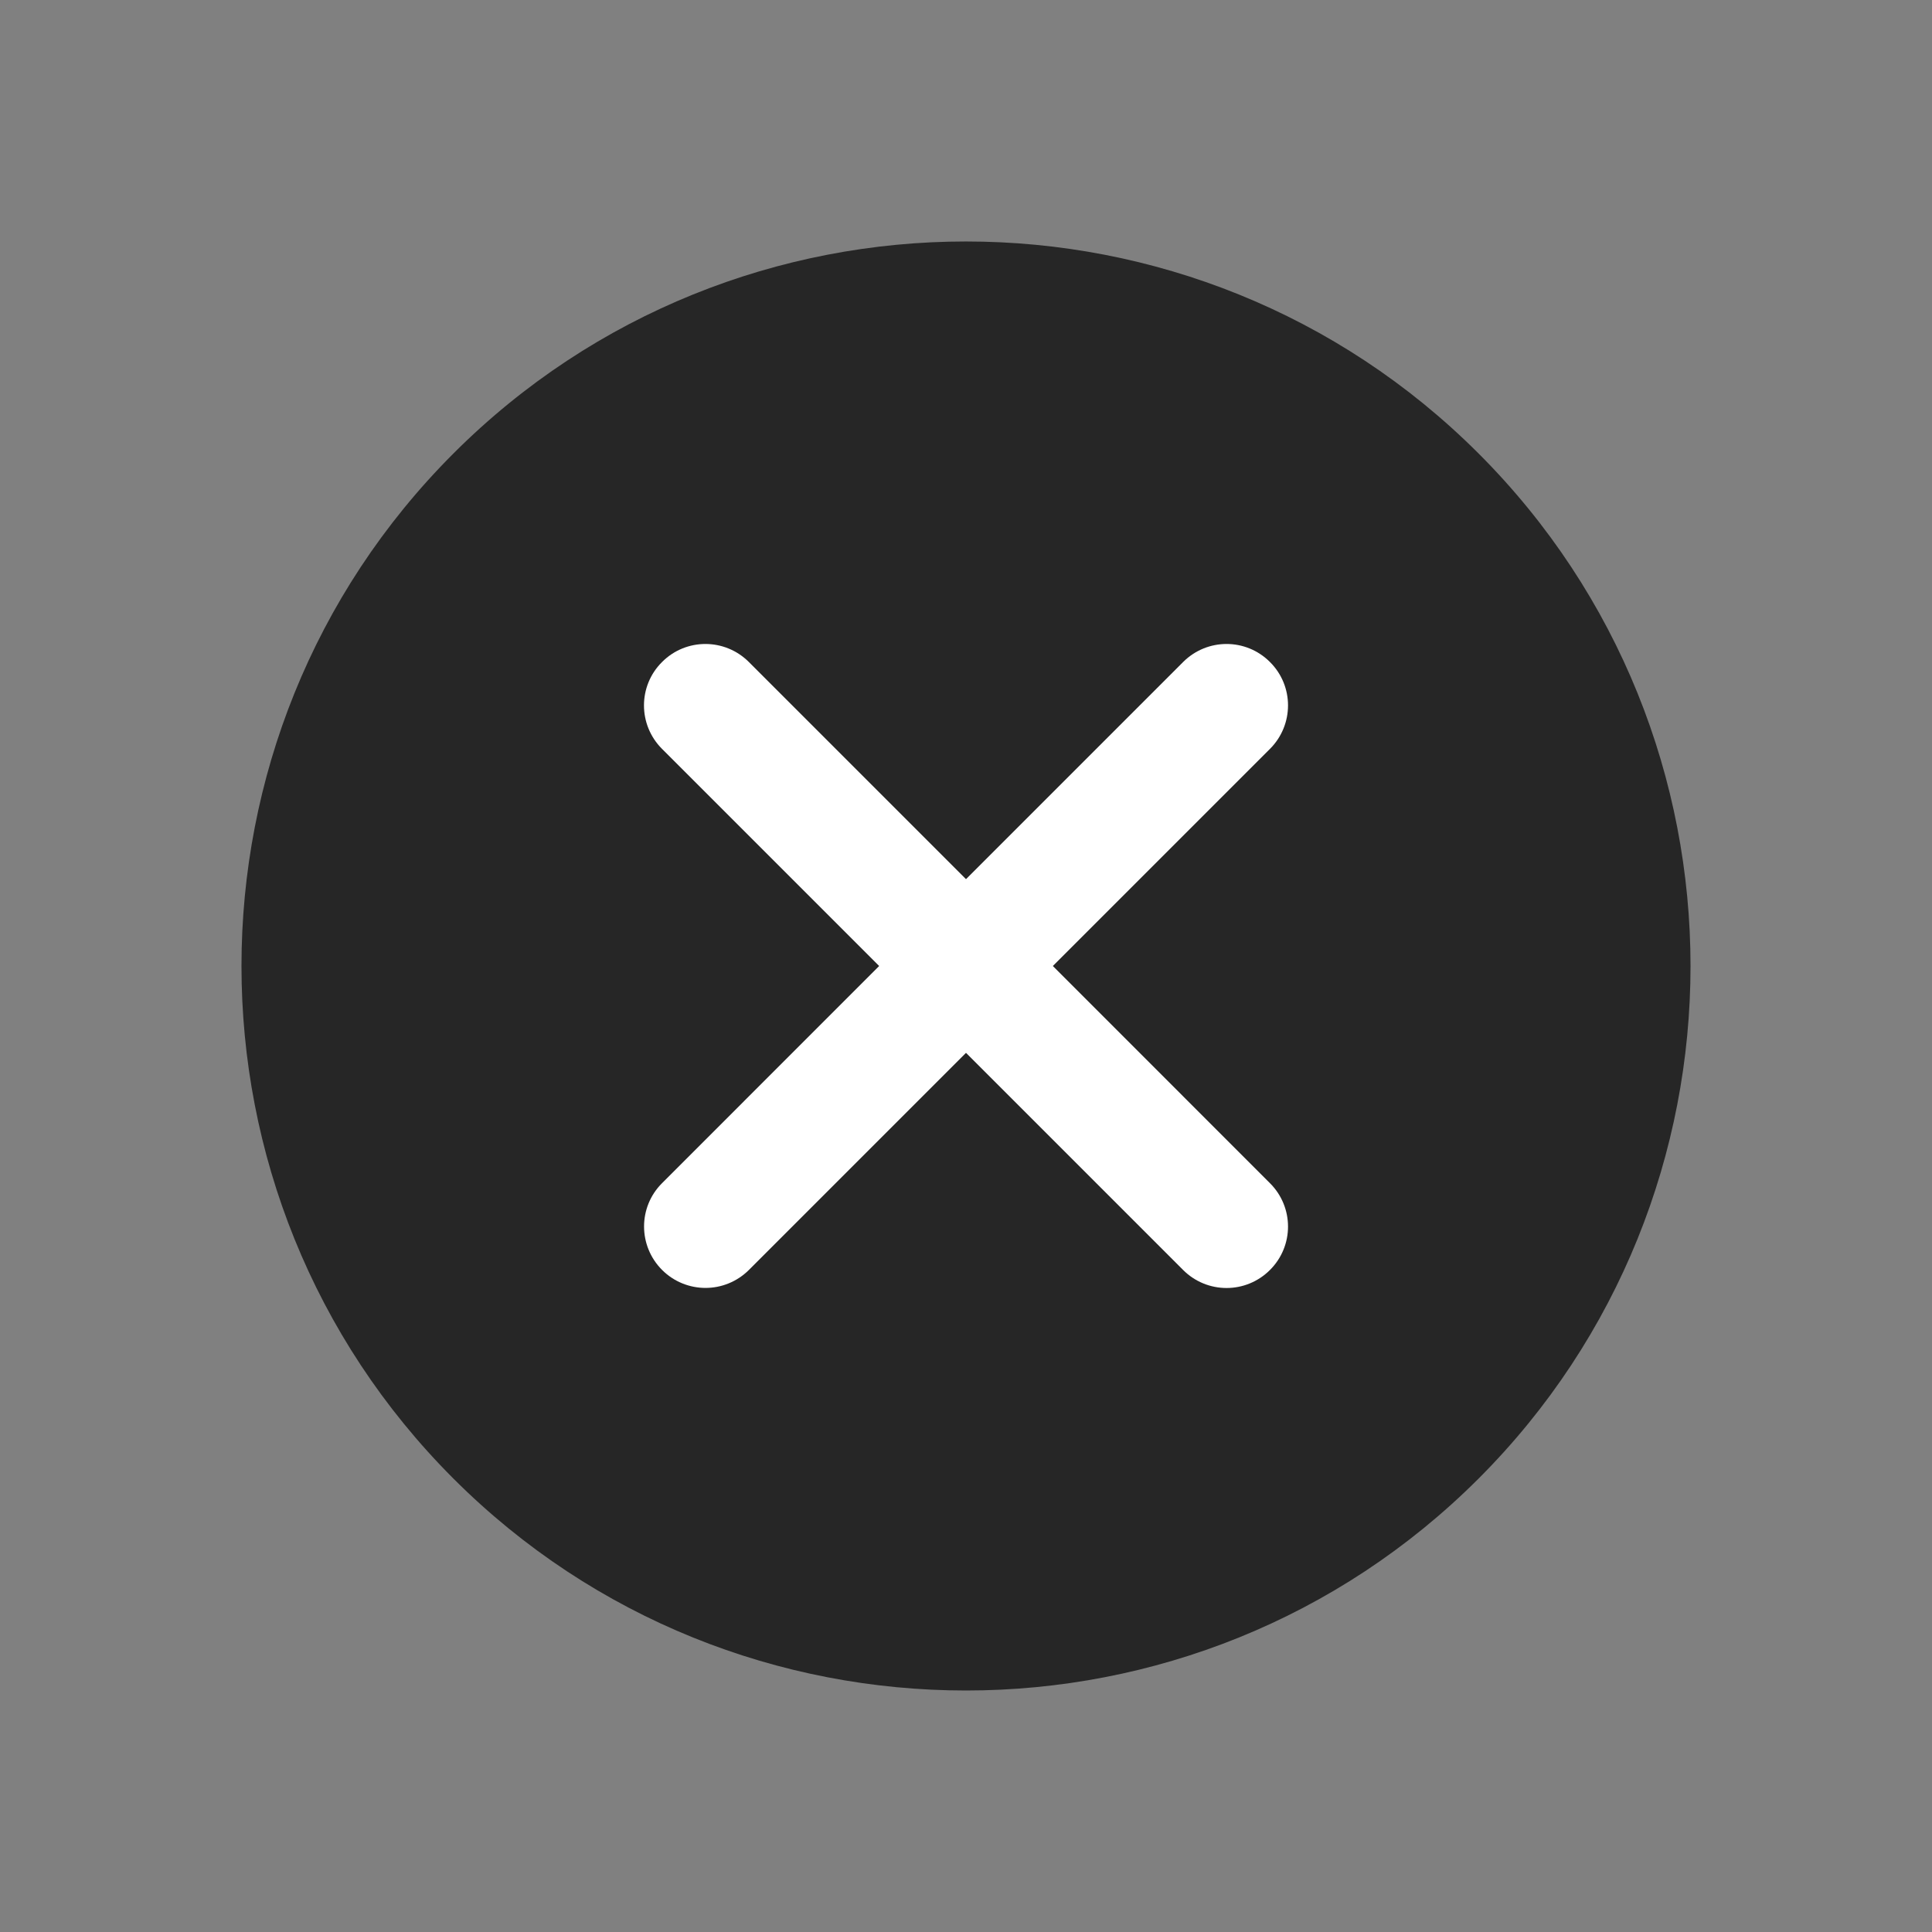 <svg width="24" height="24" viewBox="0 0 24 24" fill="none" xmlns="http://www.w3.org/2000/svg">
<rect x="0" y="0" width="24" height="24" fill="#808080" stroke="none"/>
<path d="M18.367 5.633C14.855 2.122 9.144 2.122 5.633 5.633C2.122 9.144 2.122 14.857 5.633 18.368C7.388 20.123 9.694 21 12 21C14.306 21 16.611 20.123 18.367 18.368C21.878 14.857 21.878 9.144 18.367 5.633ZM15.714 14.653C16.007 14.947 16.007 15.421 15.714 15.714C15.567 15.861 15.375 15.934 15.183 15.934C14.991 15.934 14.799 15.861 14.652 15.714L12 13.061L9.348 15.714C9.201 15.86 9.009 15.934 8.818 15.934C8.626 15.934 8.434 15.86 8.287 15.714C7.994 15.42 7.994 14.945 8.287 14.653L10.939 12L8.287 9.348C7.993 9.054 7.993 8.579 8.287 8.287C8.579 7.993 9.054 7.993 9.348 8.287L12 10.939L14.652 8.287C14.946 7.993 15.42 7.993 15.713 8.287C16.007 8.579 16.007 9.054 15.713 9.348L13.061 12L15.714 14.653Z" fill="black" fill-opacity="0.7"/>
<path d="M15.776 14.698C16.075 14.996 16.075 15.478 15.776 15.776C15.627 15.925 15.432 16 15.237 16C15.041 16 14.846 15.925 14.697 15.776L12 13.079L9.303 15.776C9.154 15.924 8.959 15.999 8.764 15.999C8.569 15.999 8.373 15.924 8.225 15.776C7.926 15.477 7.926 14.994 8.225 14.697L10.921 12L8.224 9.303C7.925 9.004 7.925 8.521 8.224 8.224C8.521 7.925 9.004 7.925 9.303 8.224L12 10.921L14.697 8.224C14.996 7.925 15.478 7.925 15.776 8.224C16.075 8.521 16.075 9.004 15.776 9.303L13.079 12L15.776 14.698Z" fill="white"/>
</svg>
